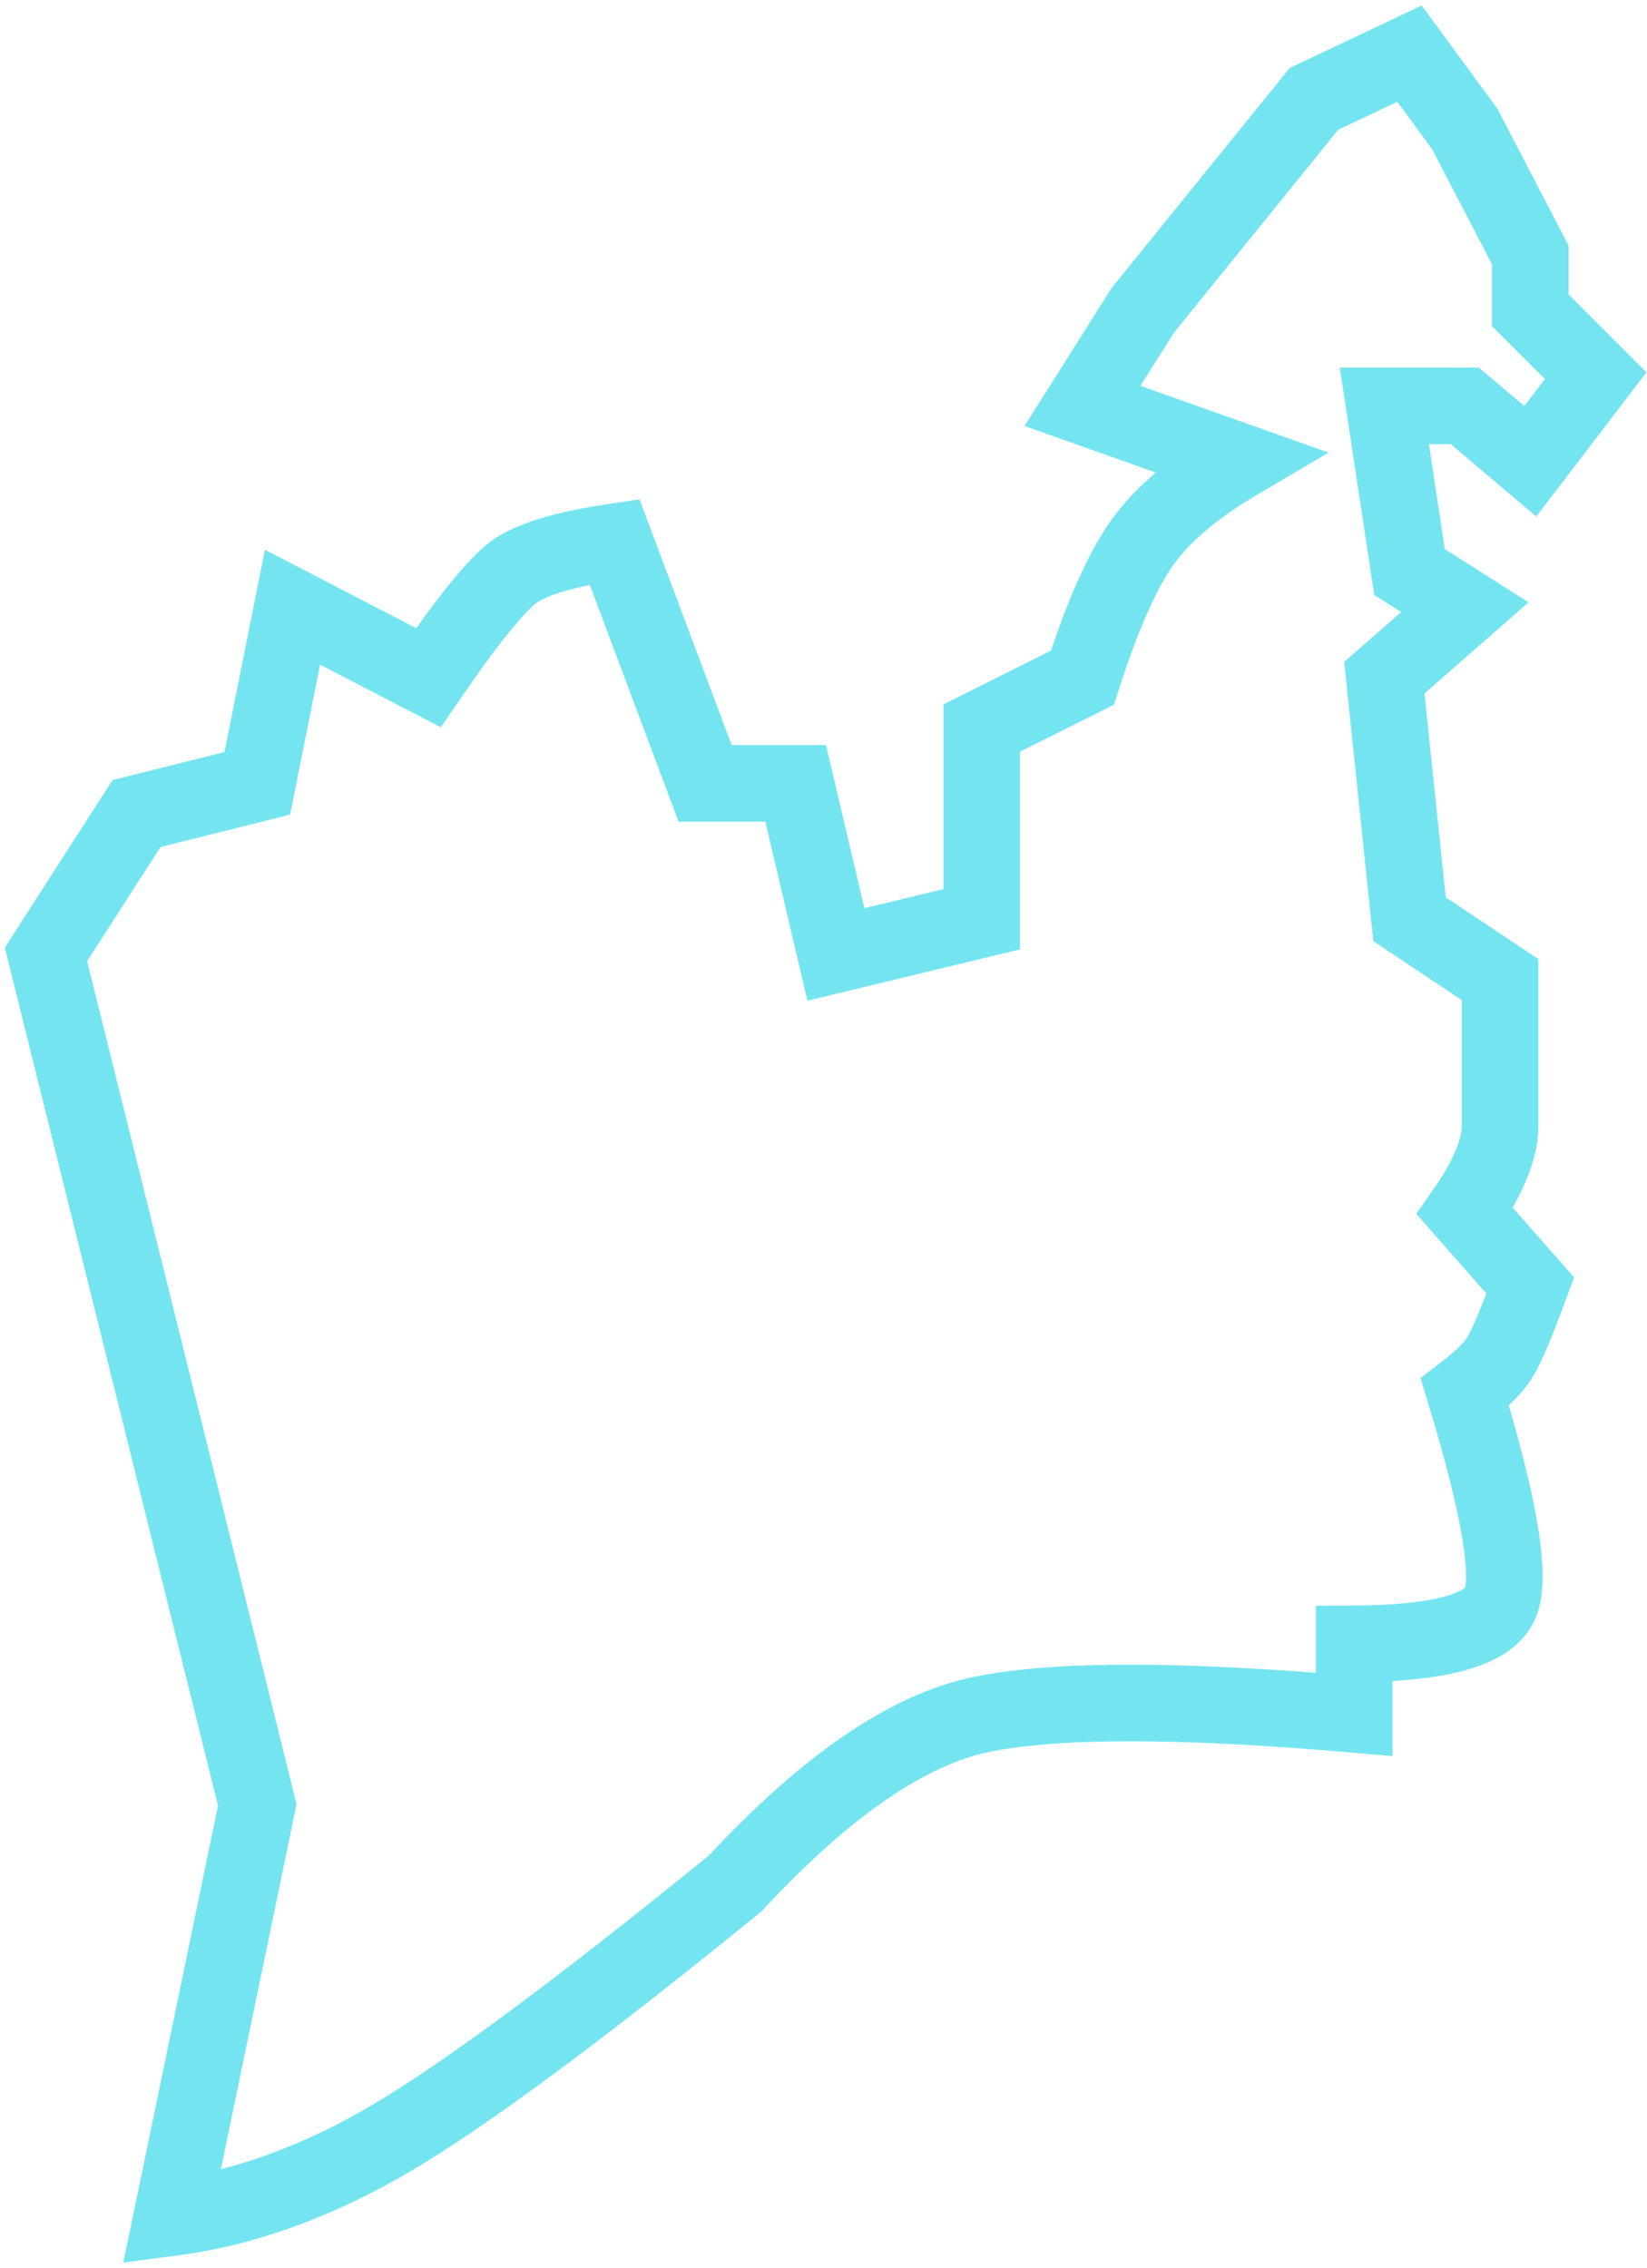 <?xml version="1.0" encoding="UTF-8"?>
<svg width="215px" height="296px" viewBox="0 0 215 296" version="1.1" xmlns="http://www.w3.org/2000/svg" xmlns:xlink="http://www.w3.org/1999/xlink">
    <!-- Generator: Sketch 50 (54983) - http://www.bohemiancoding.com/sketch -->
    <title>东湖街道</title>
    <desc>Created with Sketch.</desc>
    <defs></defs>
    <g id="Page-1" stroke="none" stroke-width="1" fill="none" fill-rule="evenodd">
        <g id="余杭地图" transform="translate(-3000, -747)" stroke="#74E5F0" stroke-width="10">
            <path d="M3006,871.57 L3017.823,853.18 L3033.586,849.239 L3038.184,826.25 L3055.918,835.445 C3061.088,827.909 3064.81,823.312 3067.084,821.652 C3069.358,819.993 3073.737,818.679 3080.22,817.711 L3092.043,849.239 L3103.866,849.239 L3109.12,871.57 L3128.168,866.973 L3128.168,842.014 L3141.305,835.445 C3143.919,827.284 3146.547,821.373 3149.186,817.711 C3151.826,814.05 3155.986,810.547 3161.666,807.202 L3141.305,799.977 L3149.186,787.498 L3171.518,759.911 L3183.998,754 L3191.223,763.852 L3199.761,780.273 L3199.761,787.498 L3208.3,796.036 L3199.761,807.202 L3191.223,799.977 L3180.714,799.977 L3183.998,821.652 L3191.223,826.25 L3180.714,835.445 L3183.998,866.973 L3195.82,874.855 C3195.82,884.488 3195.82,890.837 3195.82,893.902 C3195.82,896.967 3194.288,900.689 3191.223,905.068 L3199.761,914.785 C3197.958,919.662 3196.644,922.772 3195.82,924.116 C3194.997,925.46 3193.464,926.992 3191.223,928.714 C3195.783,943.677 3197.316,952.873 3195.82,956.3 C3194.325,959.727 3187.976,961.479 3176.773,961.555 L3176.773,970.75 C3154.012,968.774 3137.81,968.774 3128.168,970.75 C3118.526,972.726 3107.798,980.079 3095.984,992.81 C3075.921,1009.126 3061.033,1020.164 3051.32,1025.923 C3041.608,1031.682 3031.975,1035.185 3022.42,1036.432 L3033.586,982.573 L3006,871.57 Z" id="东湖街道"></path>
        </g>
    </g>
</svg>